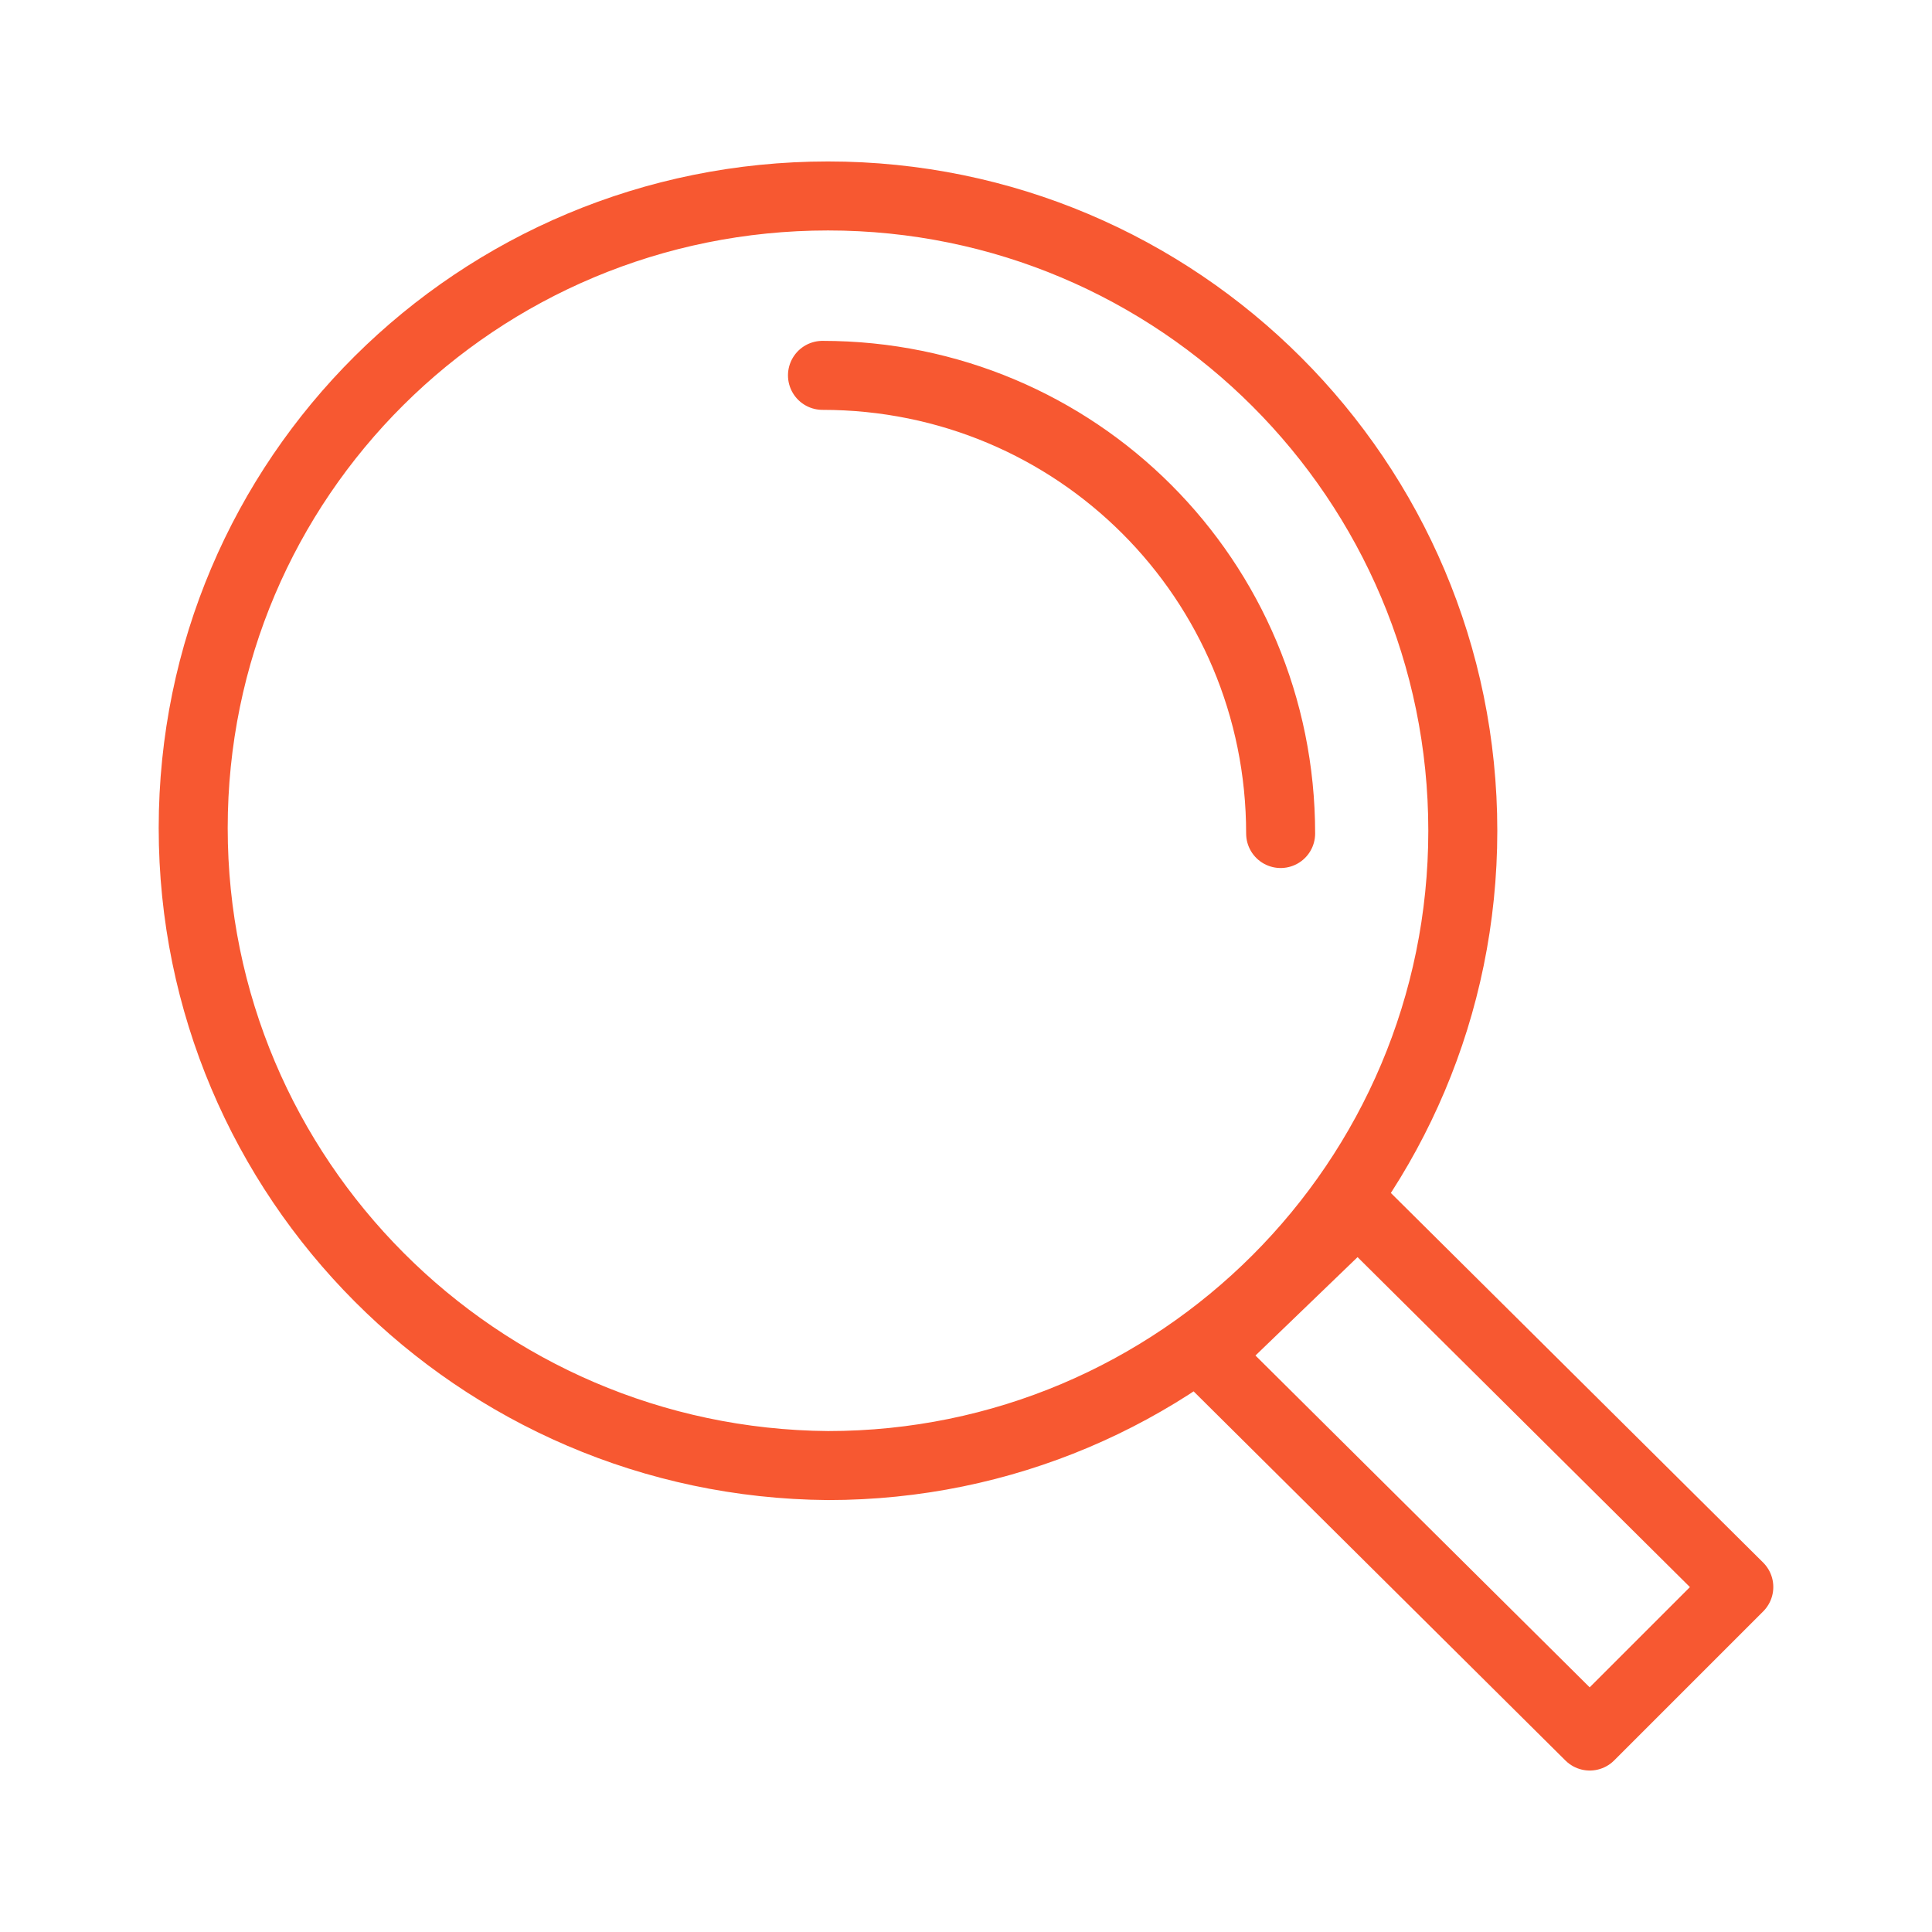 <?xml version="1.0" encoding="utf-8"?>
<!-- Generator: Adobe Illustrator 19.2.0, SVG Export Plug-In . SVG Version: 6.00 Build 0)  -->
<svg version="1.1" id="Layer_1" xmlns="http://www.w3.org/2000/svg" xmlns:xlink="http://www.w3.org/1999/xlink" x="0px" y="0px"
	 viewBox="0 0 70 70" style="enable-background:new 0 0 70 70;" xml:space="preserve">
<style type="text/css">
	.st0{fill:none;stroke:#F75831;stroke-width:2.5;stroke-linecap:round;stroke-linejoin:round;stroke-miterlimit:22.926;}
</style>
<g>
	<path class="st0" d="M63,57.5l-5.4,5.4L43.7,49.1l5.5-5.3L63,57.5L63,57.5z M30,7.1c12.7,0,23,10.3,23,23c0,12.7-10.3,23-23,23
		C17.3,53,7,42.7,7,30C7,17.3,17.3,7.1,30,7.1L30,7.1z M29.8,13.6c9.2,0,16.6,7.4,16.6,16.6"/>
</g>
</svg>
